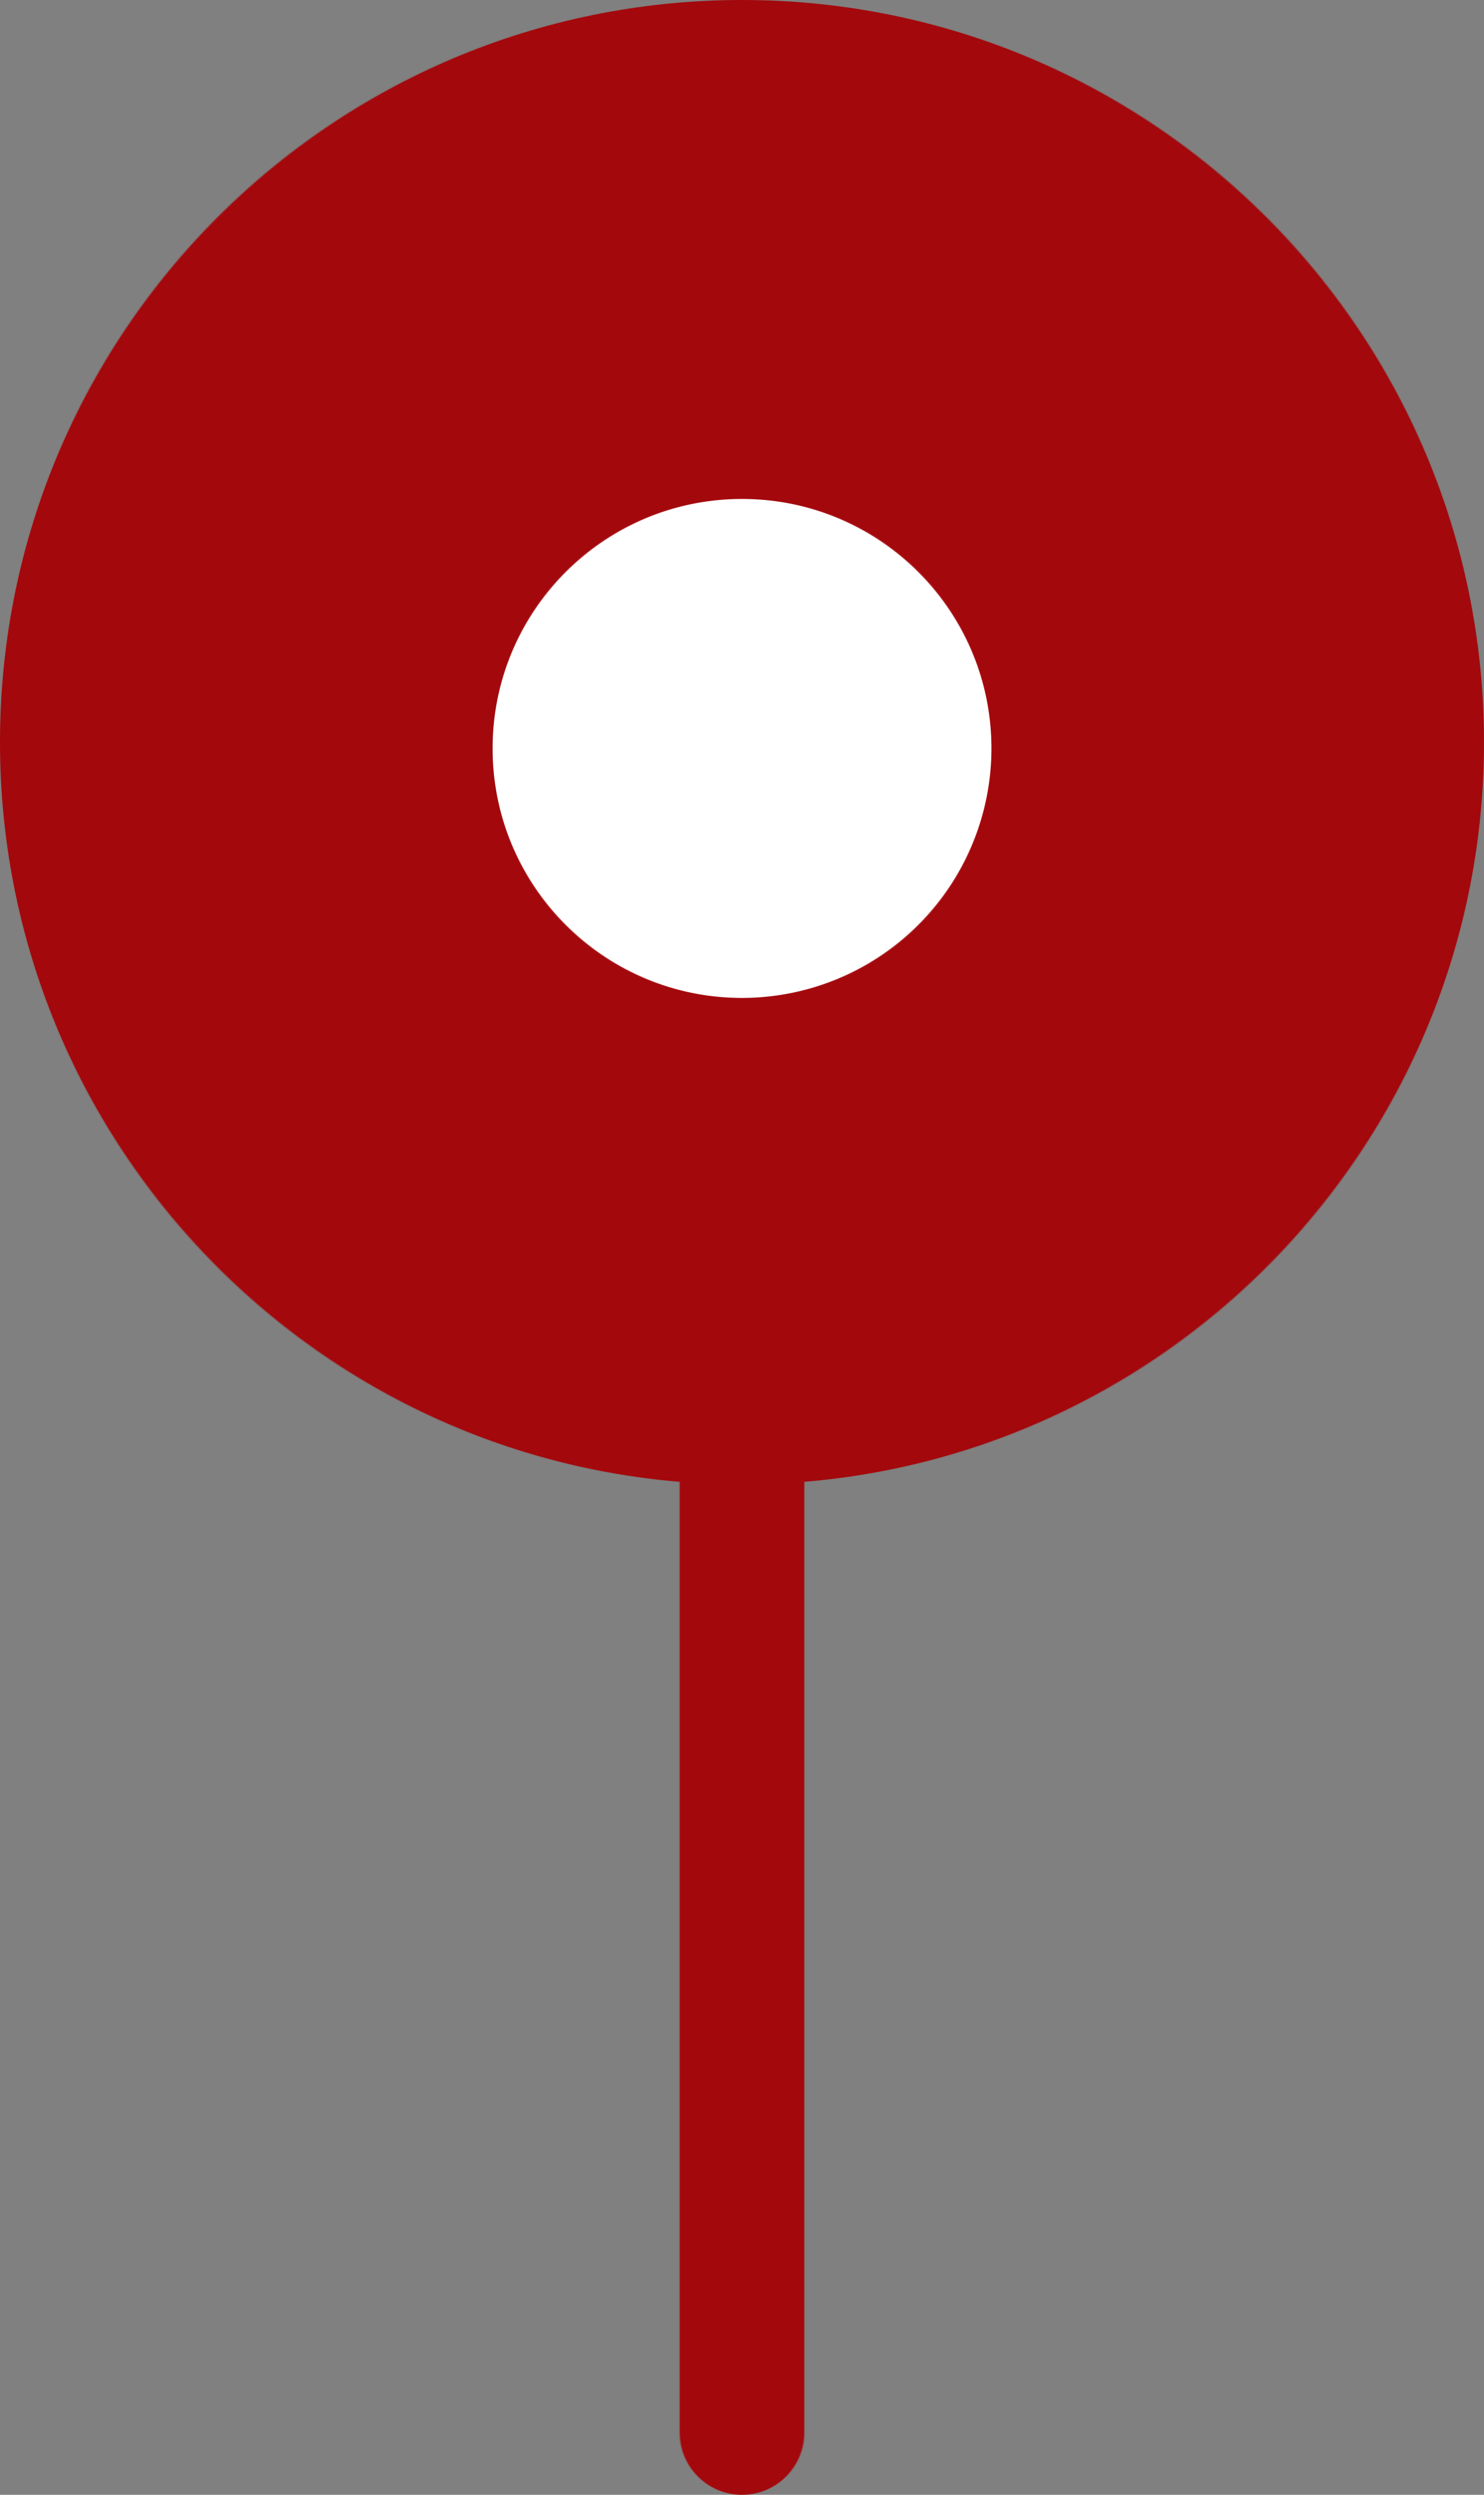 <svg xmlns="http://www.w3.org/2000/svg" width="476" height="800"><rect width="100%" height="100%" fill="#808080" stroke="none"/><g fill="none" fill-rule="nonzero"><path fill="#A3080C" d="M218 475.172C95.914 465.014 0 362.708 0 238 0 106.556 106.556 0 238 0s238 106.556 238 238c0 124.708-95.914 227.013-217.998 237.171L258 780c0 11.046-8.954 20-20 20s-20-8.954-20-20z"/><path fill="#FFF" d="M238.005 320c-44.183 0-80-35.817-80-80s35.817-80 80-80 80 35.817 80 80a80 80 0 0 1-80 80"/></g></svg>